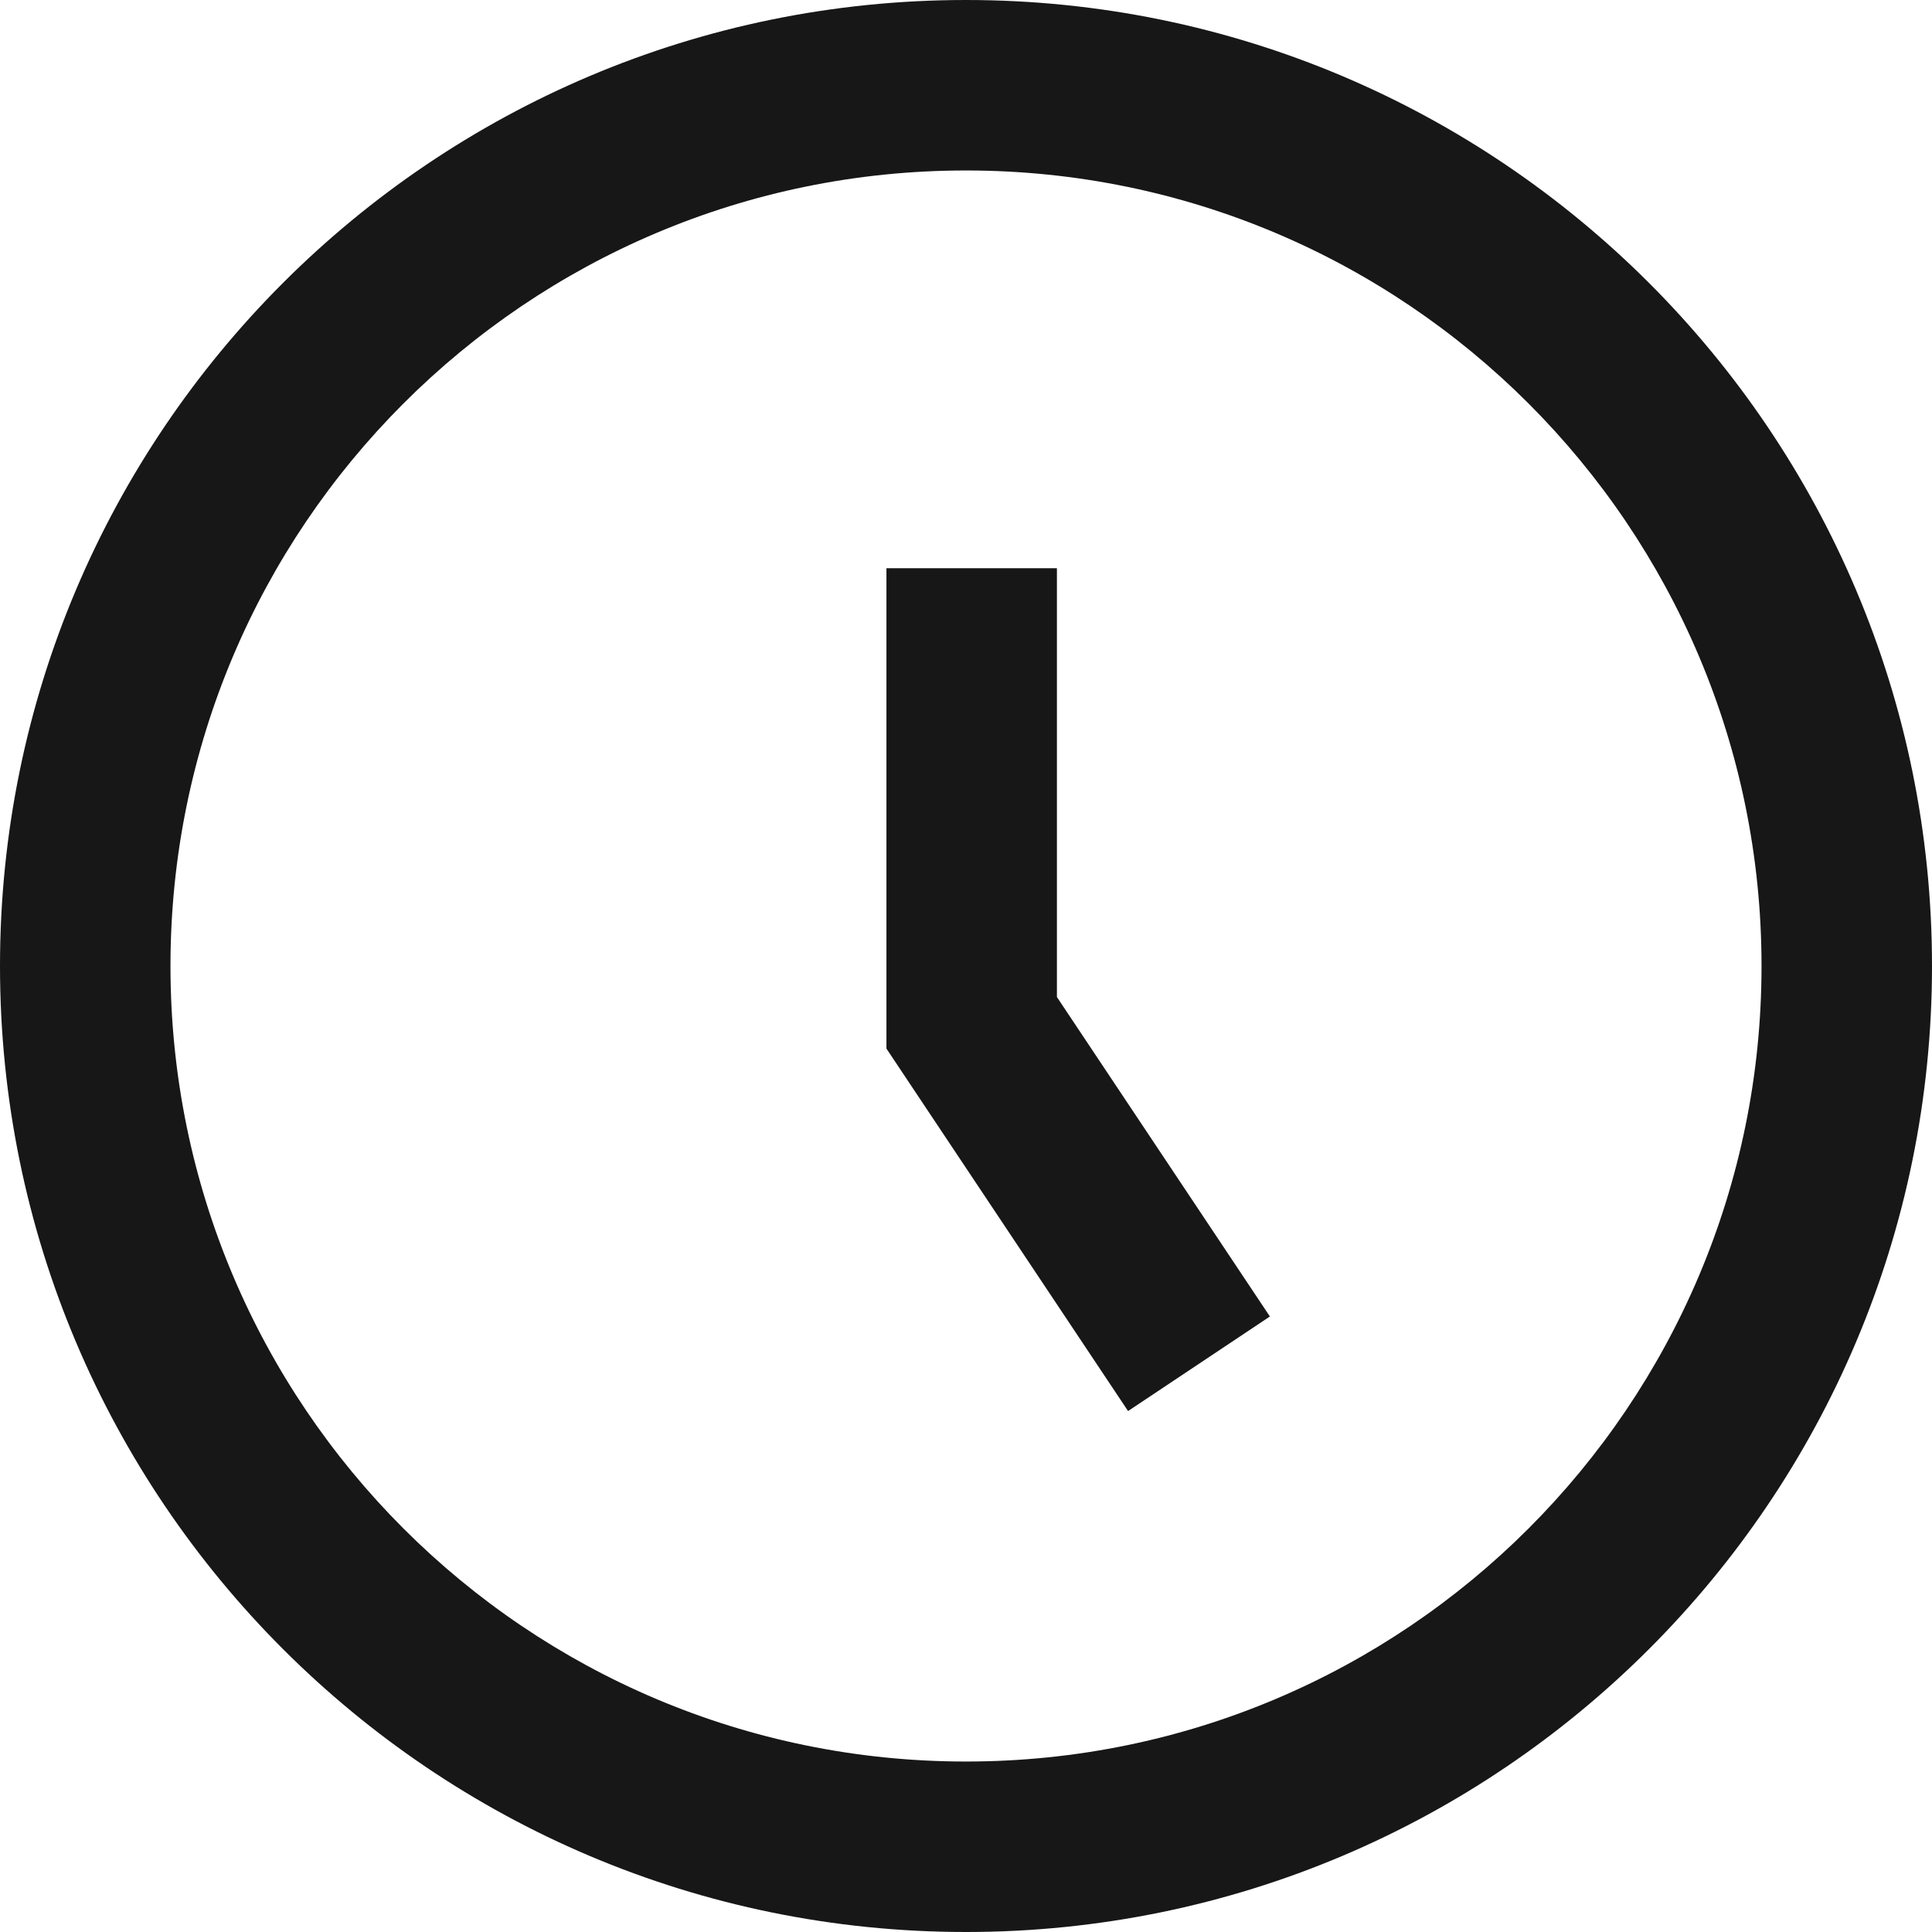 <svg width="17" height="17" viewBox="0 0 17 17" version="1.1" xmlns="http://www.w3.org/2000/svg" xmlns:xlink="http://www.w3.org/1999/xlink">
    <title>Page 1</title>
    <desc>Created using Figma</desc>
    <g id="Canvas" transform="translate(-14301 10660)">
        <g id="Ellipse (Stroke)">
            <path fill-rule="evenodd" d="M 8.5 15.5C 12.366 15.5 15.5 12.366 15.5 8.5C 15.5 4.634 12.366 1.5 8.5 1.5C 4.634 1.5 1.5 4.634 1.5 8.5C 1.5 12.366 4.634 15.5 8.5 15.5ZM 8.5 17C 13.194 17 17 13.194 17 8.5C 17 3.806 13.194 0 8.5 0C 3.806 0 0 3.806 0 8.5C 0 13.194 3.806 17 8.5 17Z" transform="translate(14301 -10660)" fill="#171717"></path>
        </g>
        <g id="Vector 2 (Stroke)">
            <path fill-rule="evenodd" d="M 0 0L 1.5 0L 1.5 3.773L 3.374 6.584L 2.126 7.416L 0 4.227L 0 0Z" transform="translate(14308.8 -10655)" fill="#171717"></path>
        </g>
    </g>
</svg>